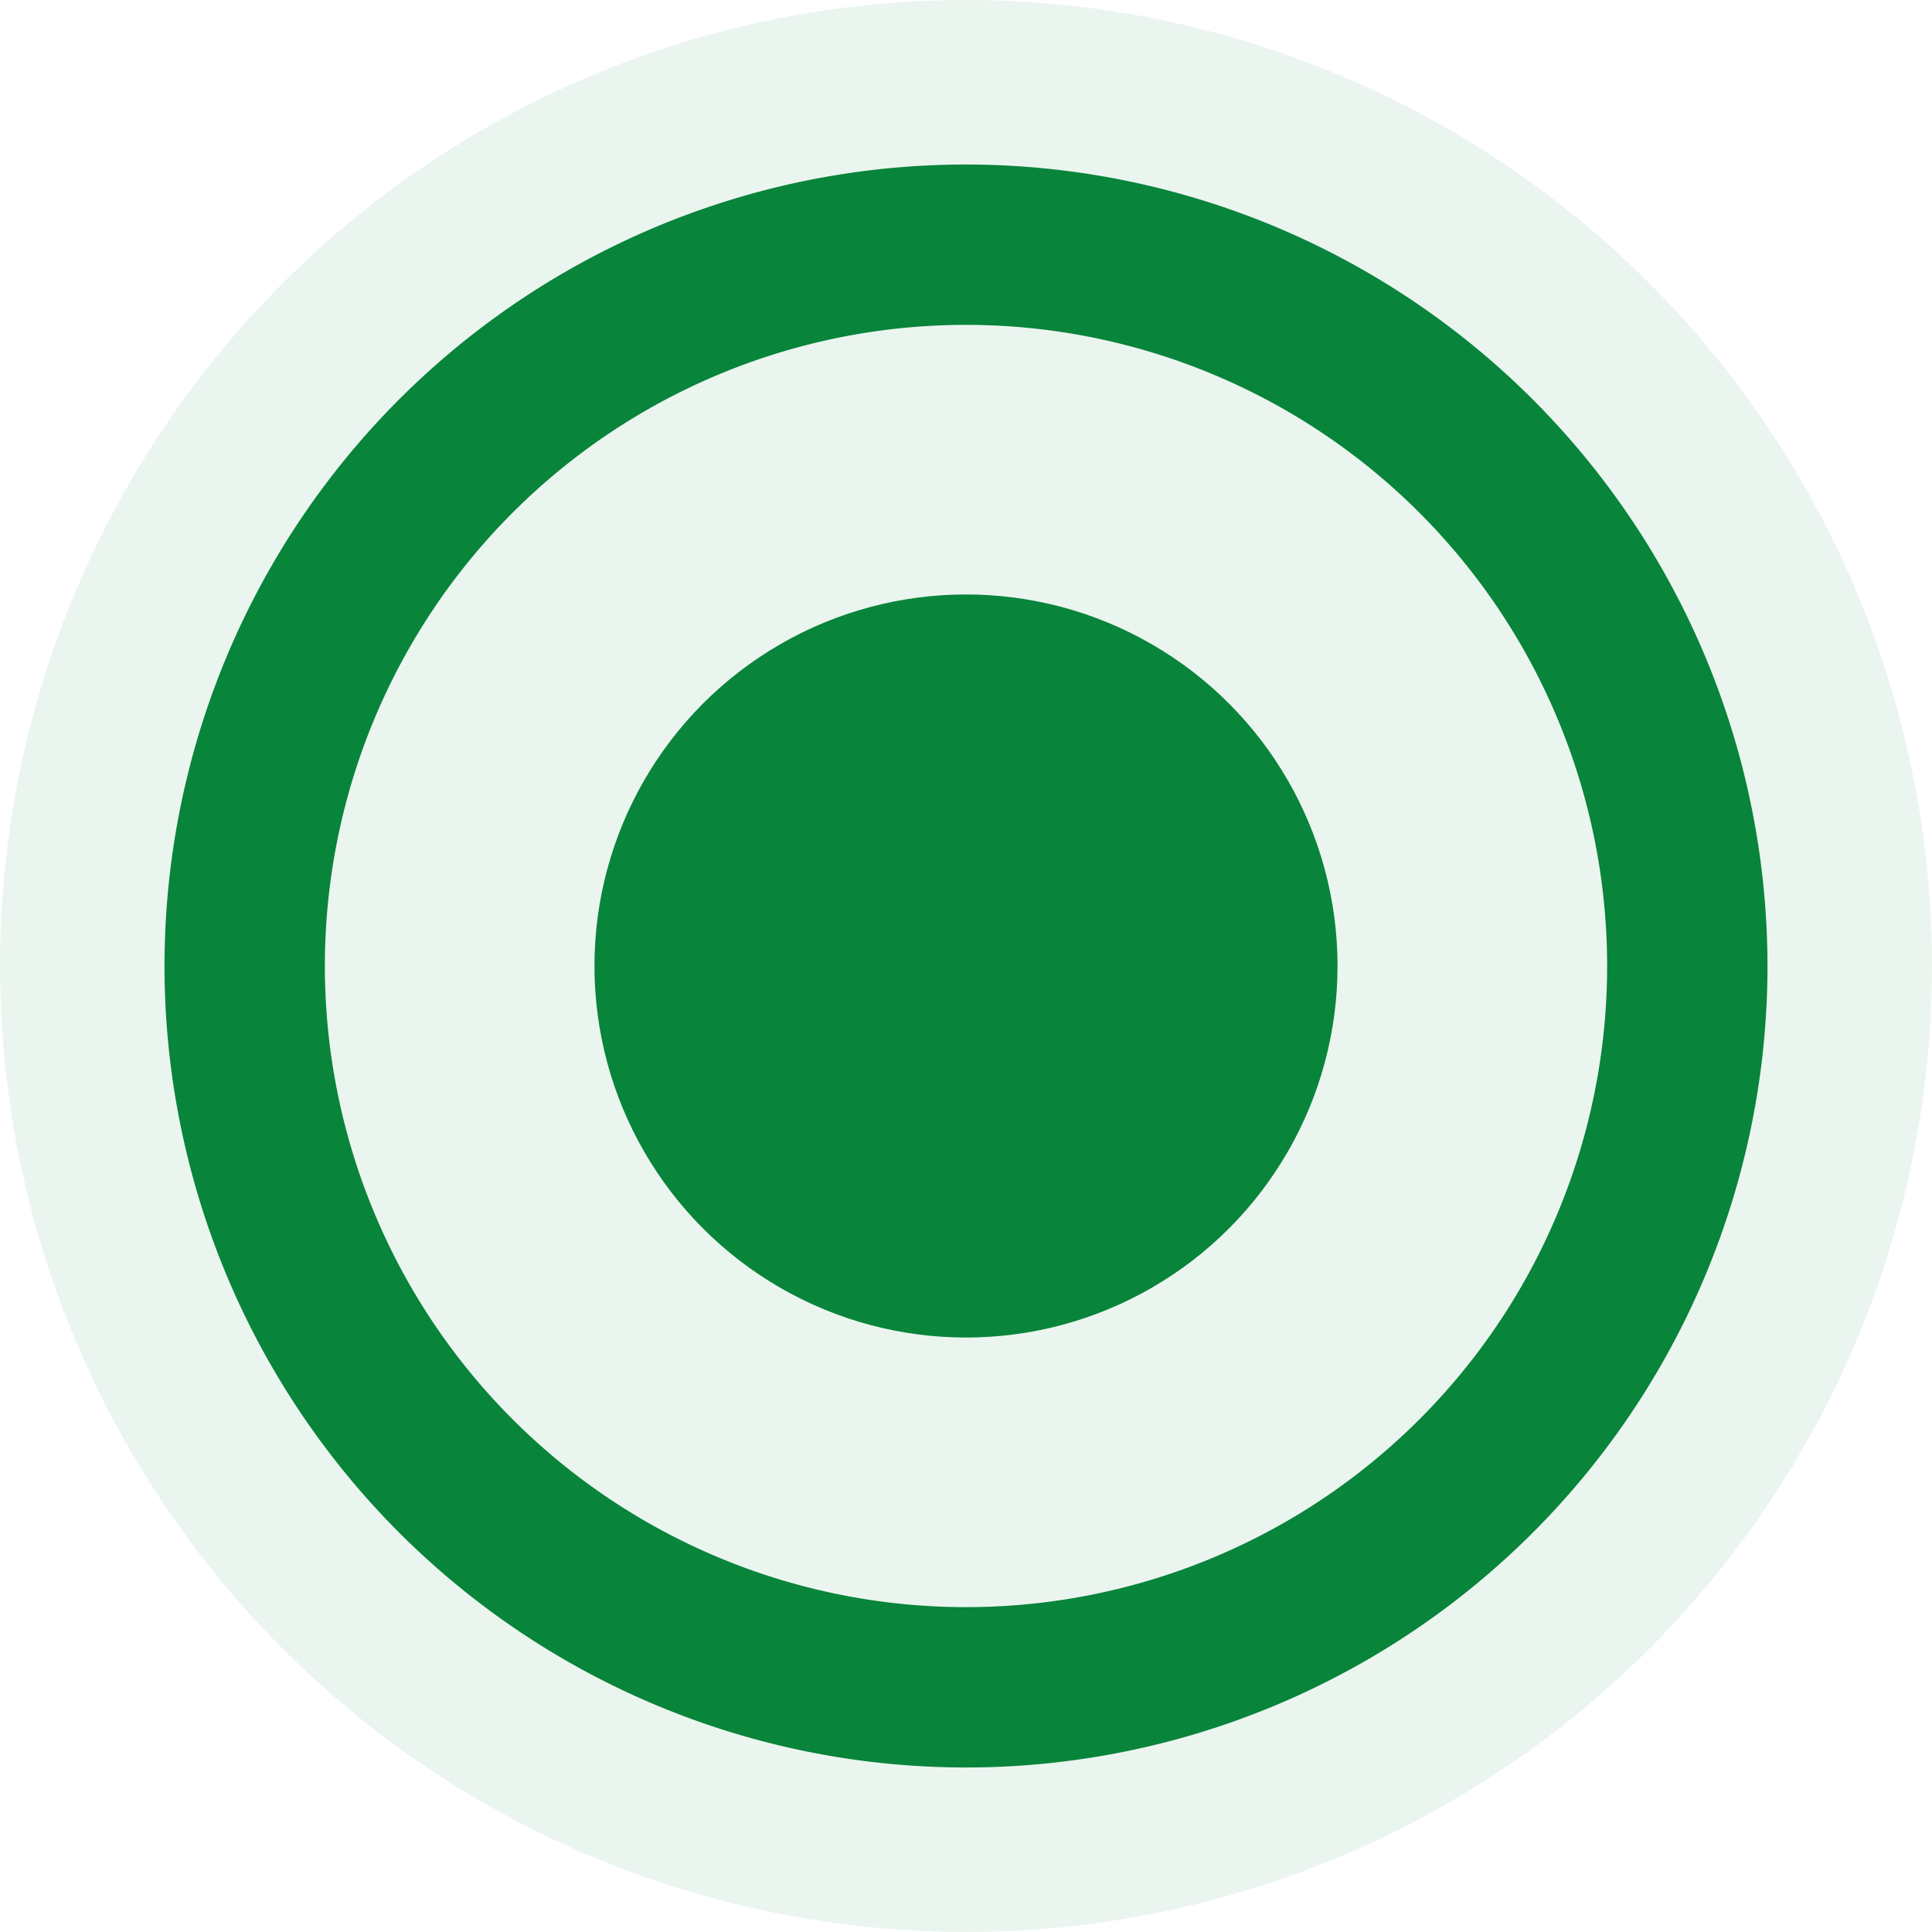 <svg id="radio-checked-hover" xmlns="http://www.w3.org/2000/svg" width="13" height="13" viewBox="0 0 13 13">
  <circle id="Elipse_155" data-name="Elipse 155" cx="6.5" cy="6.5" r="6.5" fill="#09843B" opacity="0.08"/>
  <path id="Trazado_2591" data-name="Trazado 2591" d="M0,0H13V13H0Z" fill="none"/>
  <path id="Trazado_2592" data-name="Trazado 2592" d="M7.393,2a5.393,5.393,0,1,0,5.393,5.393A5.395,5.395,0,0,0,7.393,2Zm0,9.707a4.314,4.314,0,1,1,4.314-4.314A4.313,4.313,0,0,1,7.393,11.707Z" transform="translate(-0.893 -0.893)" fill="#09843B"/>
  <circle id="Elipse_154" data-name="Elipse 154" cx="2.5" cy="2.5" r="2.5" transform="translate(4 4)" fill="#09843B"/>
</svg>
